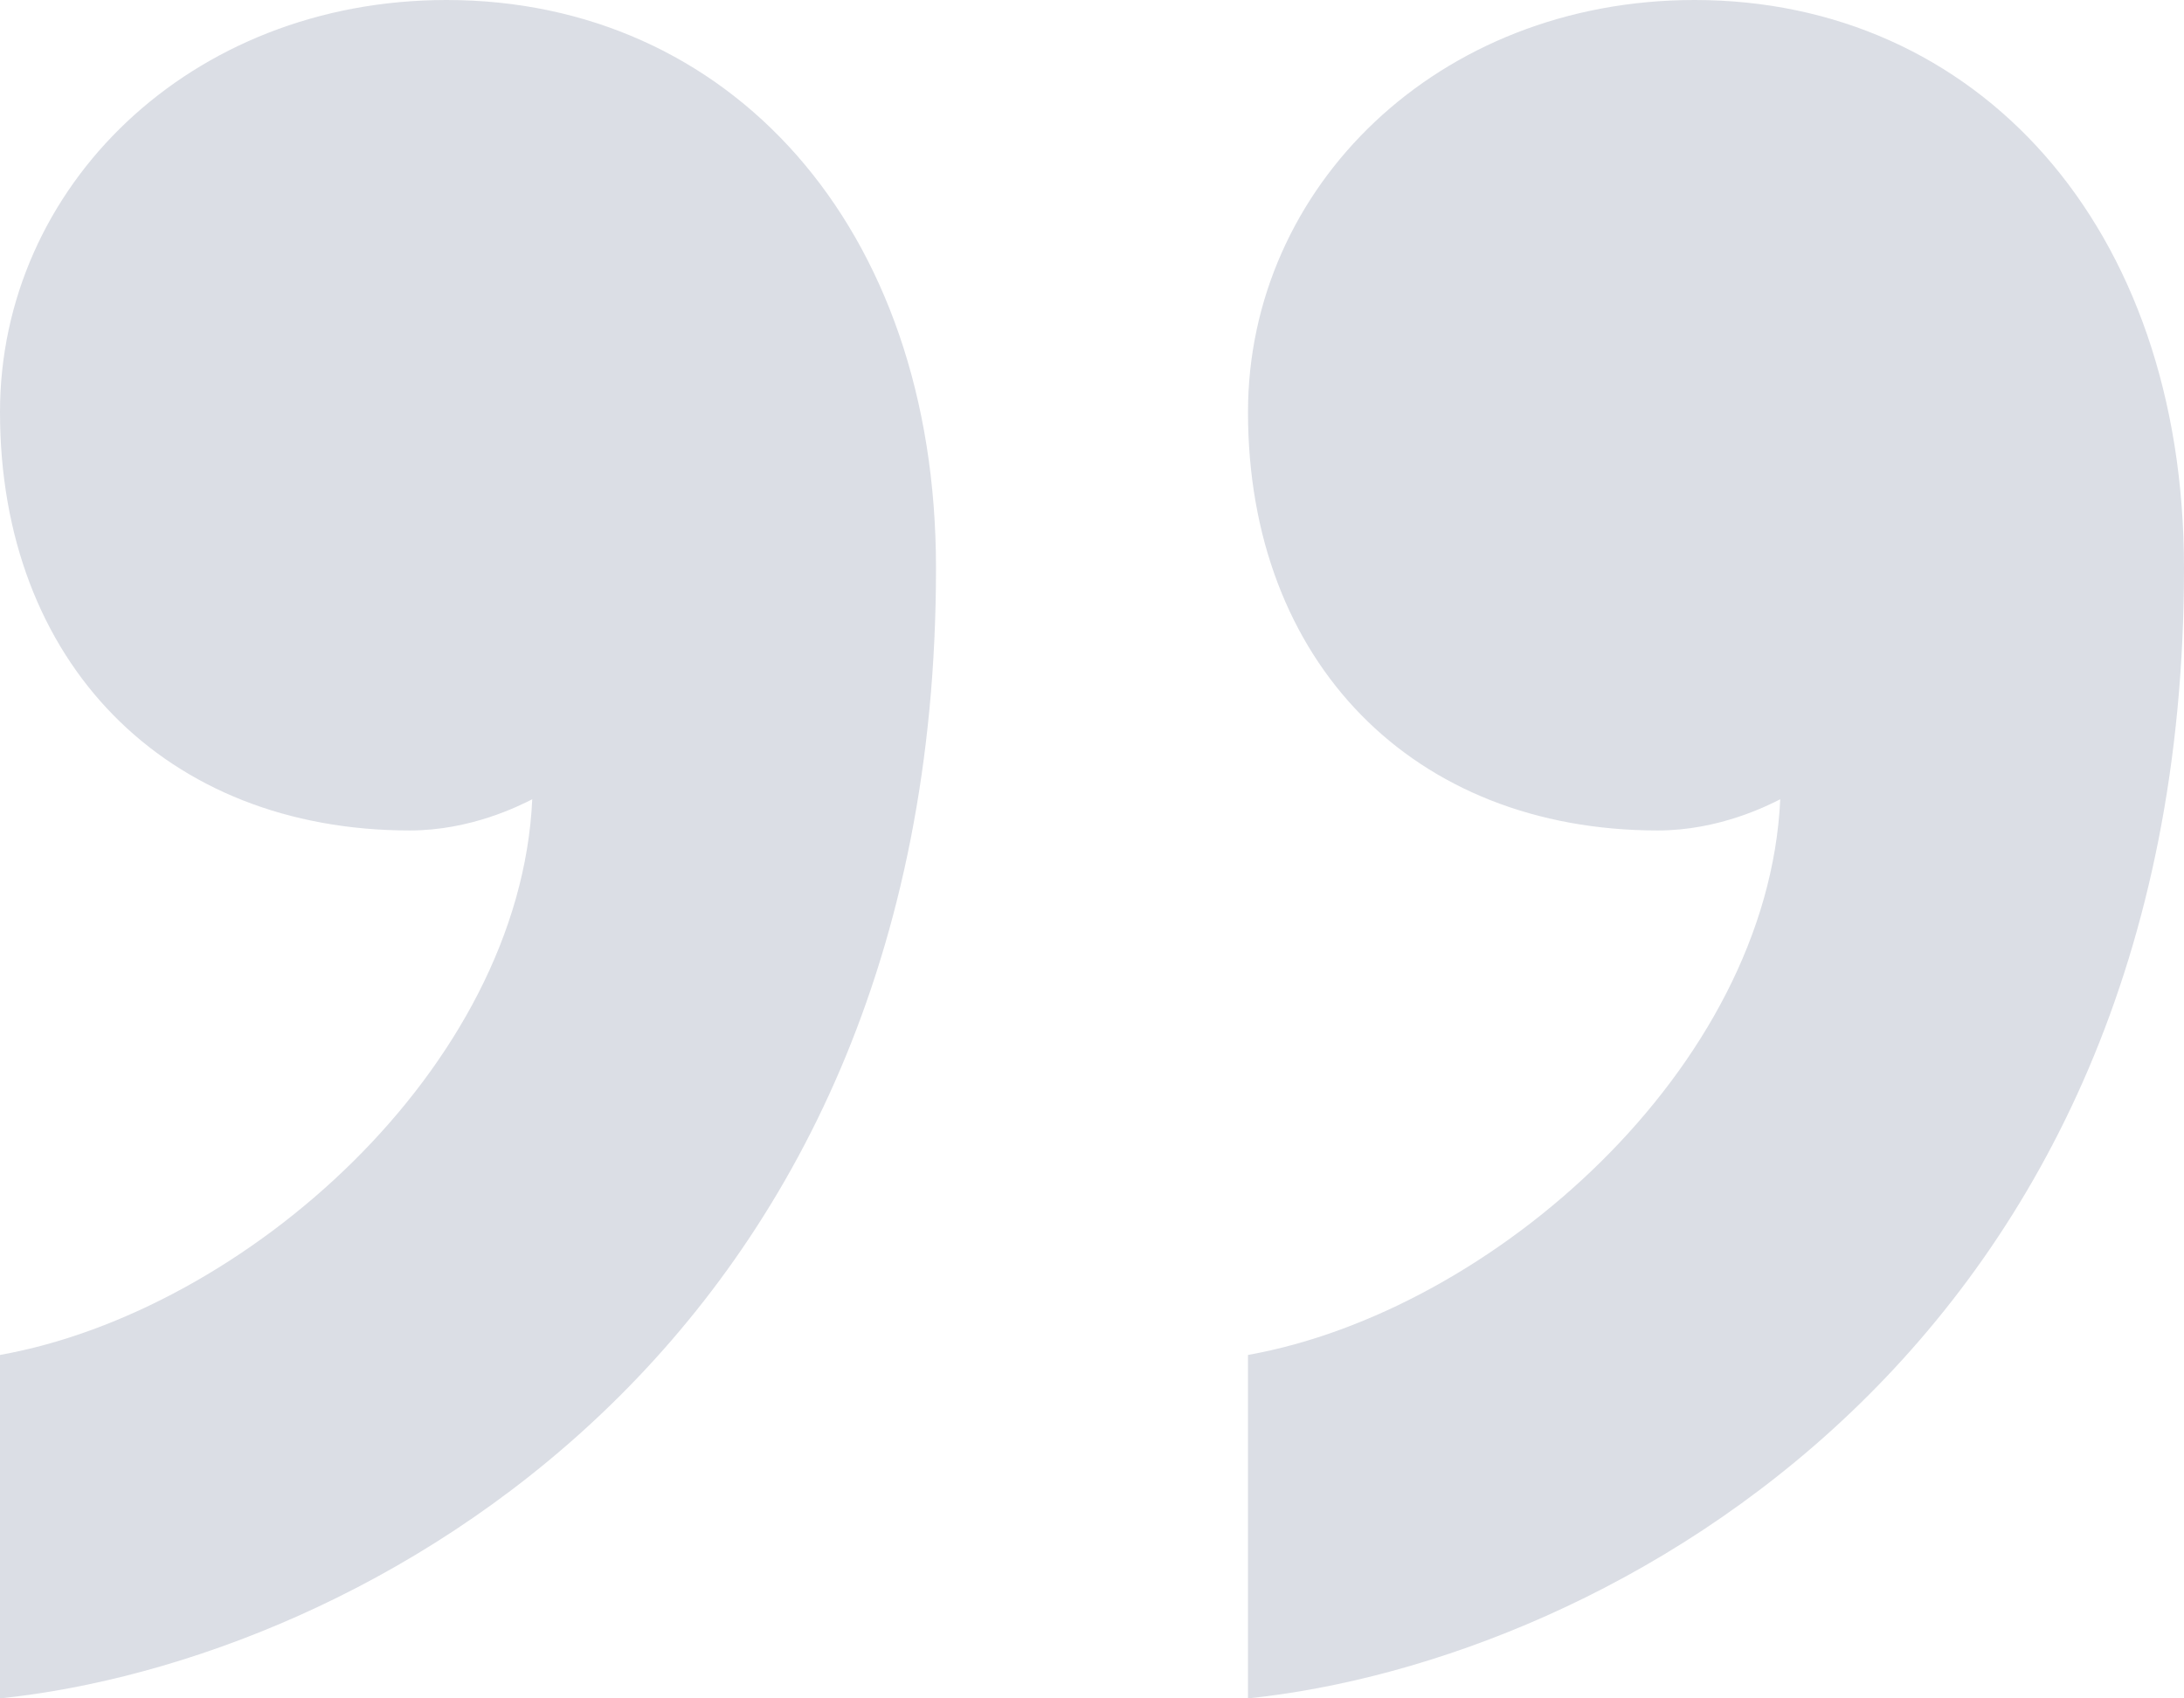 <svg width="54" height="42" viewBox="0 0 54 42" fill="none" xmlns="http://www.w3.org/2000/svg">
<path d="M10.134 20.537C4.084 20.537 0 16.368 0 10.191C0 4.632 4.689 0 11.042 0C18 0 23.143 5.559 23.143 14.052C23.143 33.353 8.924 41.074 0 42V33.507C6.05 32.426 12.857 26.404 13.16 19.765C12.857 19.919 11.647 20.537 10.134 20.537Z" fill="#132651" fill-opacity="0.15"/>
<path d="M40.991 20.537C34.941 20.537 30.857 16.368 30.857 10.191C30.857 4.632 35.546 0 41.899 0C48.857 0 54 5.559 54 14.052C54 33.353 39.781 41.074 30.857 42V33.507C36.907 32.426 43.714 26.404 44.017 19.765C43.714 19.919 42.504 20.537 40.991 20.537Z" fill="#132651" fill-opacity="0.15"/>
</svg>
